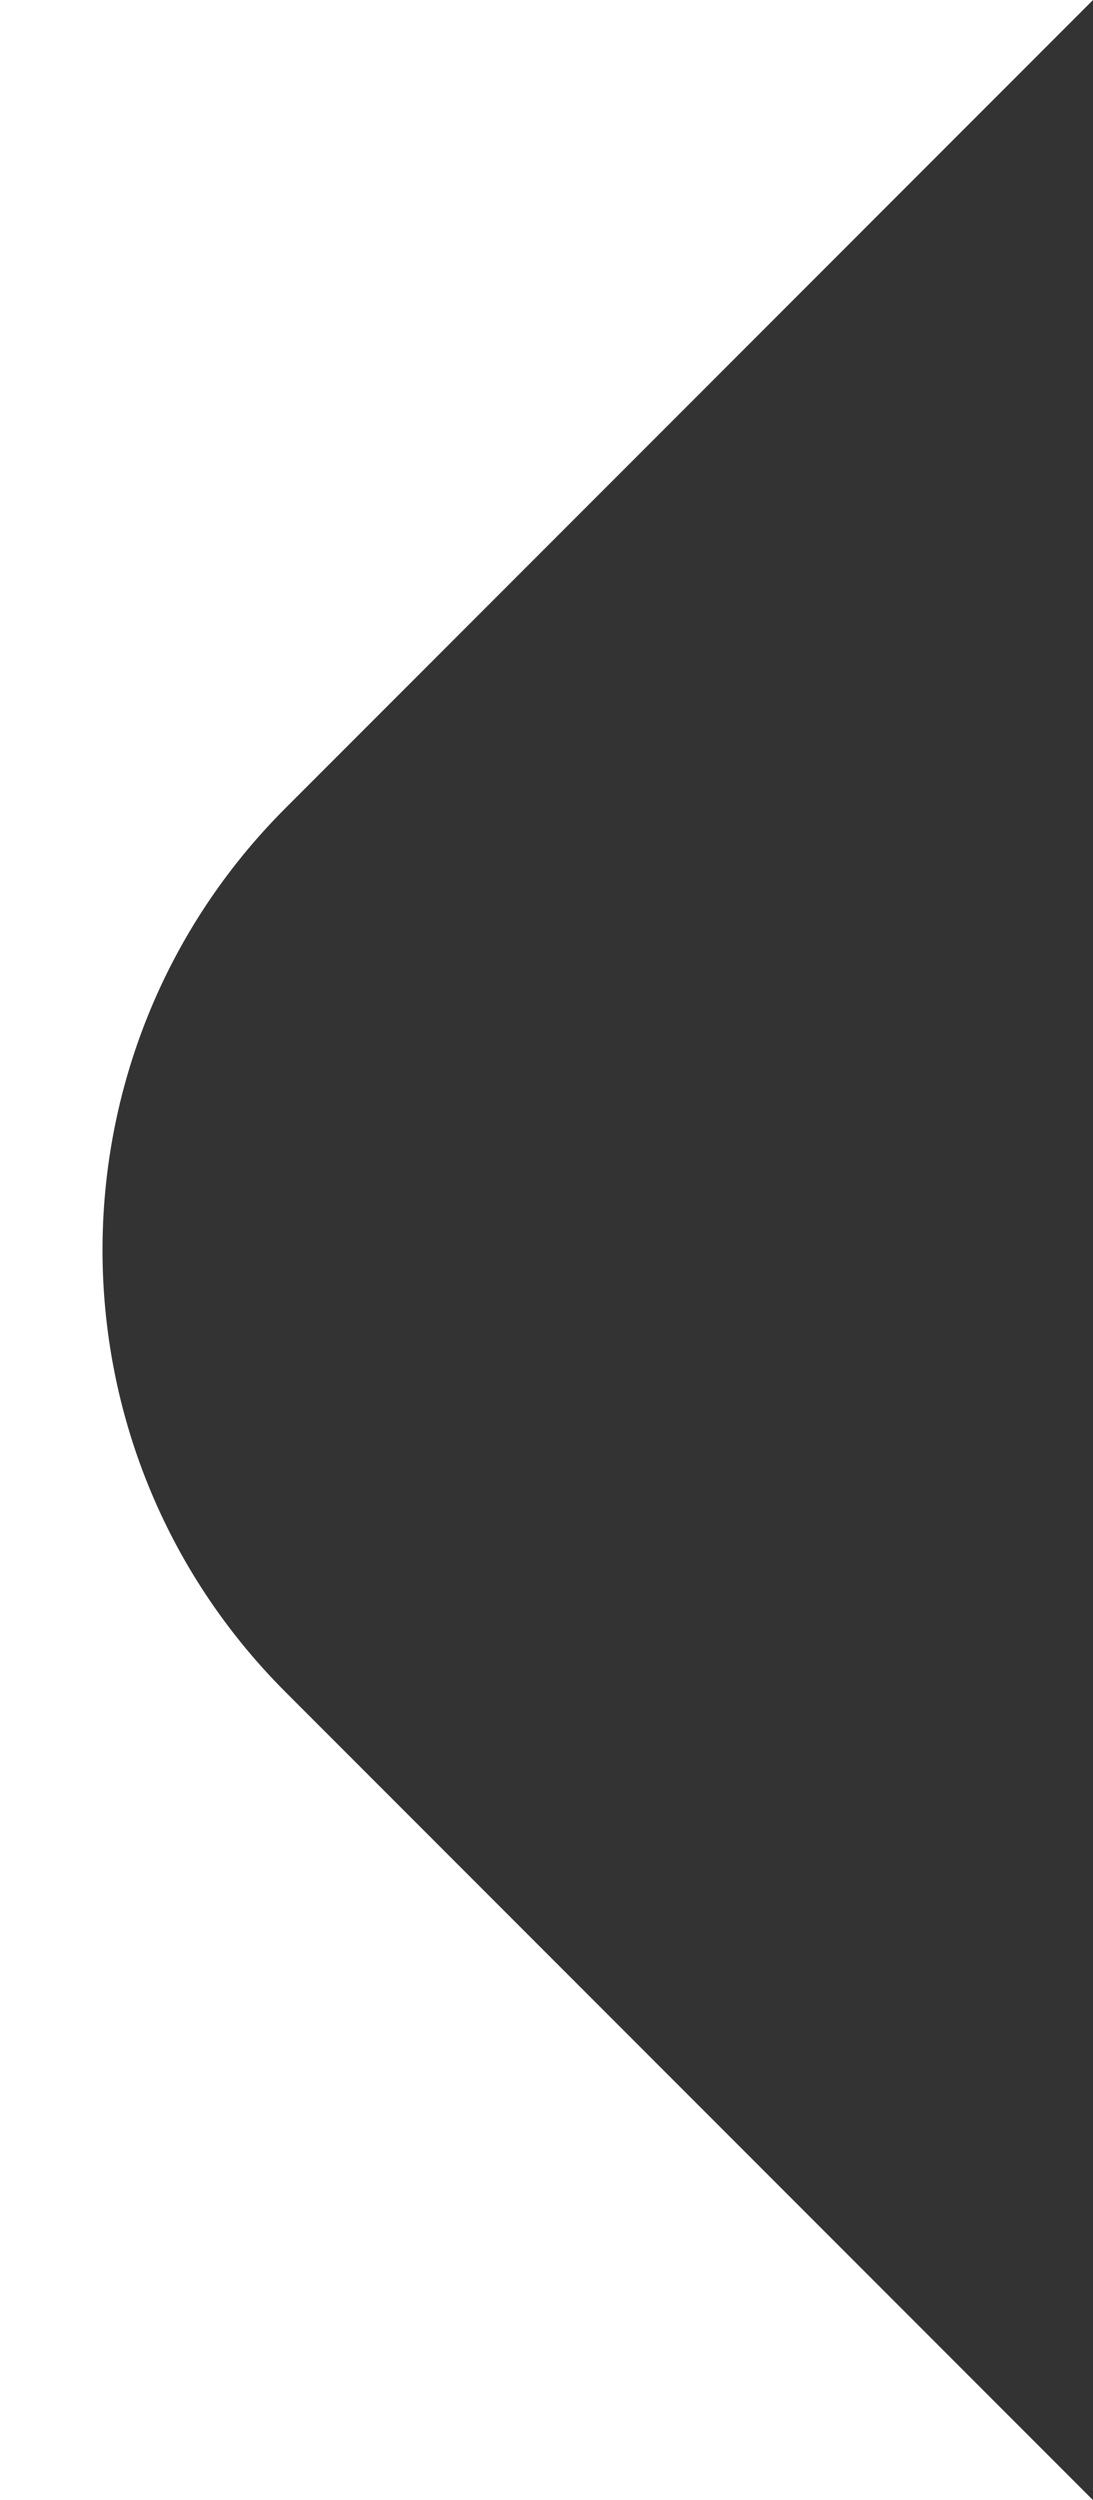 <svg width="7" height="16" viewBox="0 0 7 16" fill="none" xmlns="http://www.w3.org/2000/svg">
  <path d="M1.828 10.828L7 16L7 0L1.828 5.172C0.266 6.734 0.266 9.266 1.828 10.828Z" fill="#333333"/>
</svg>
